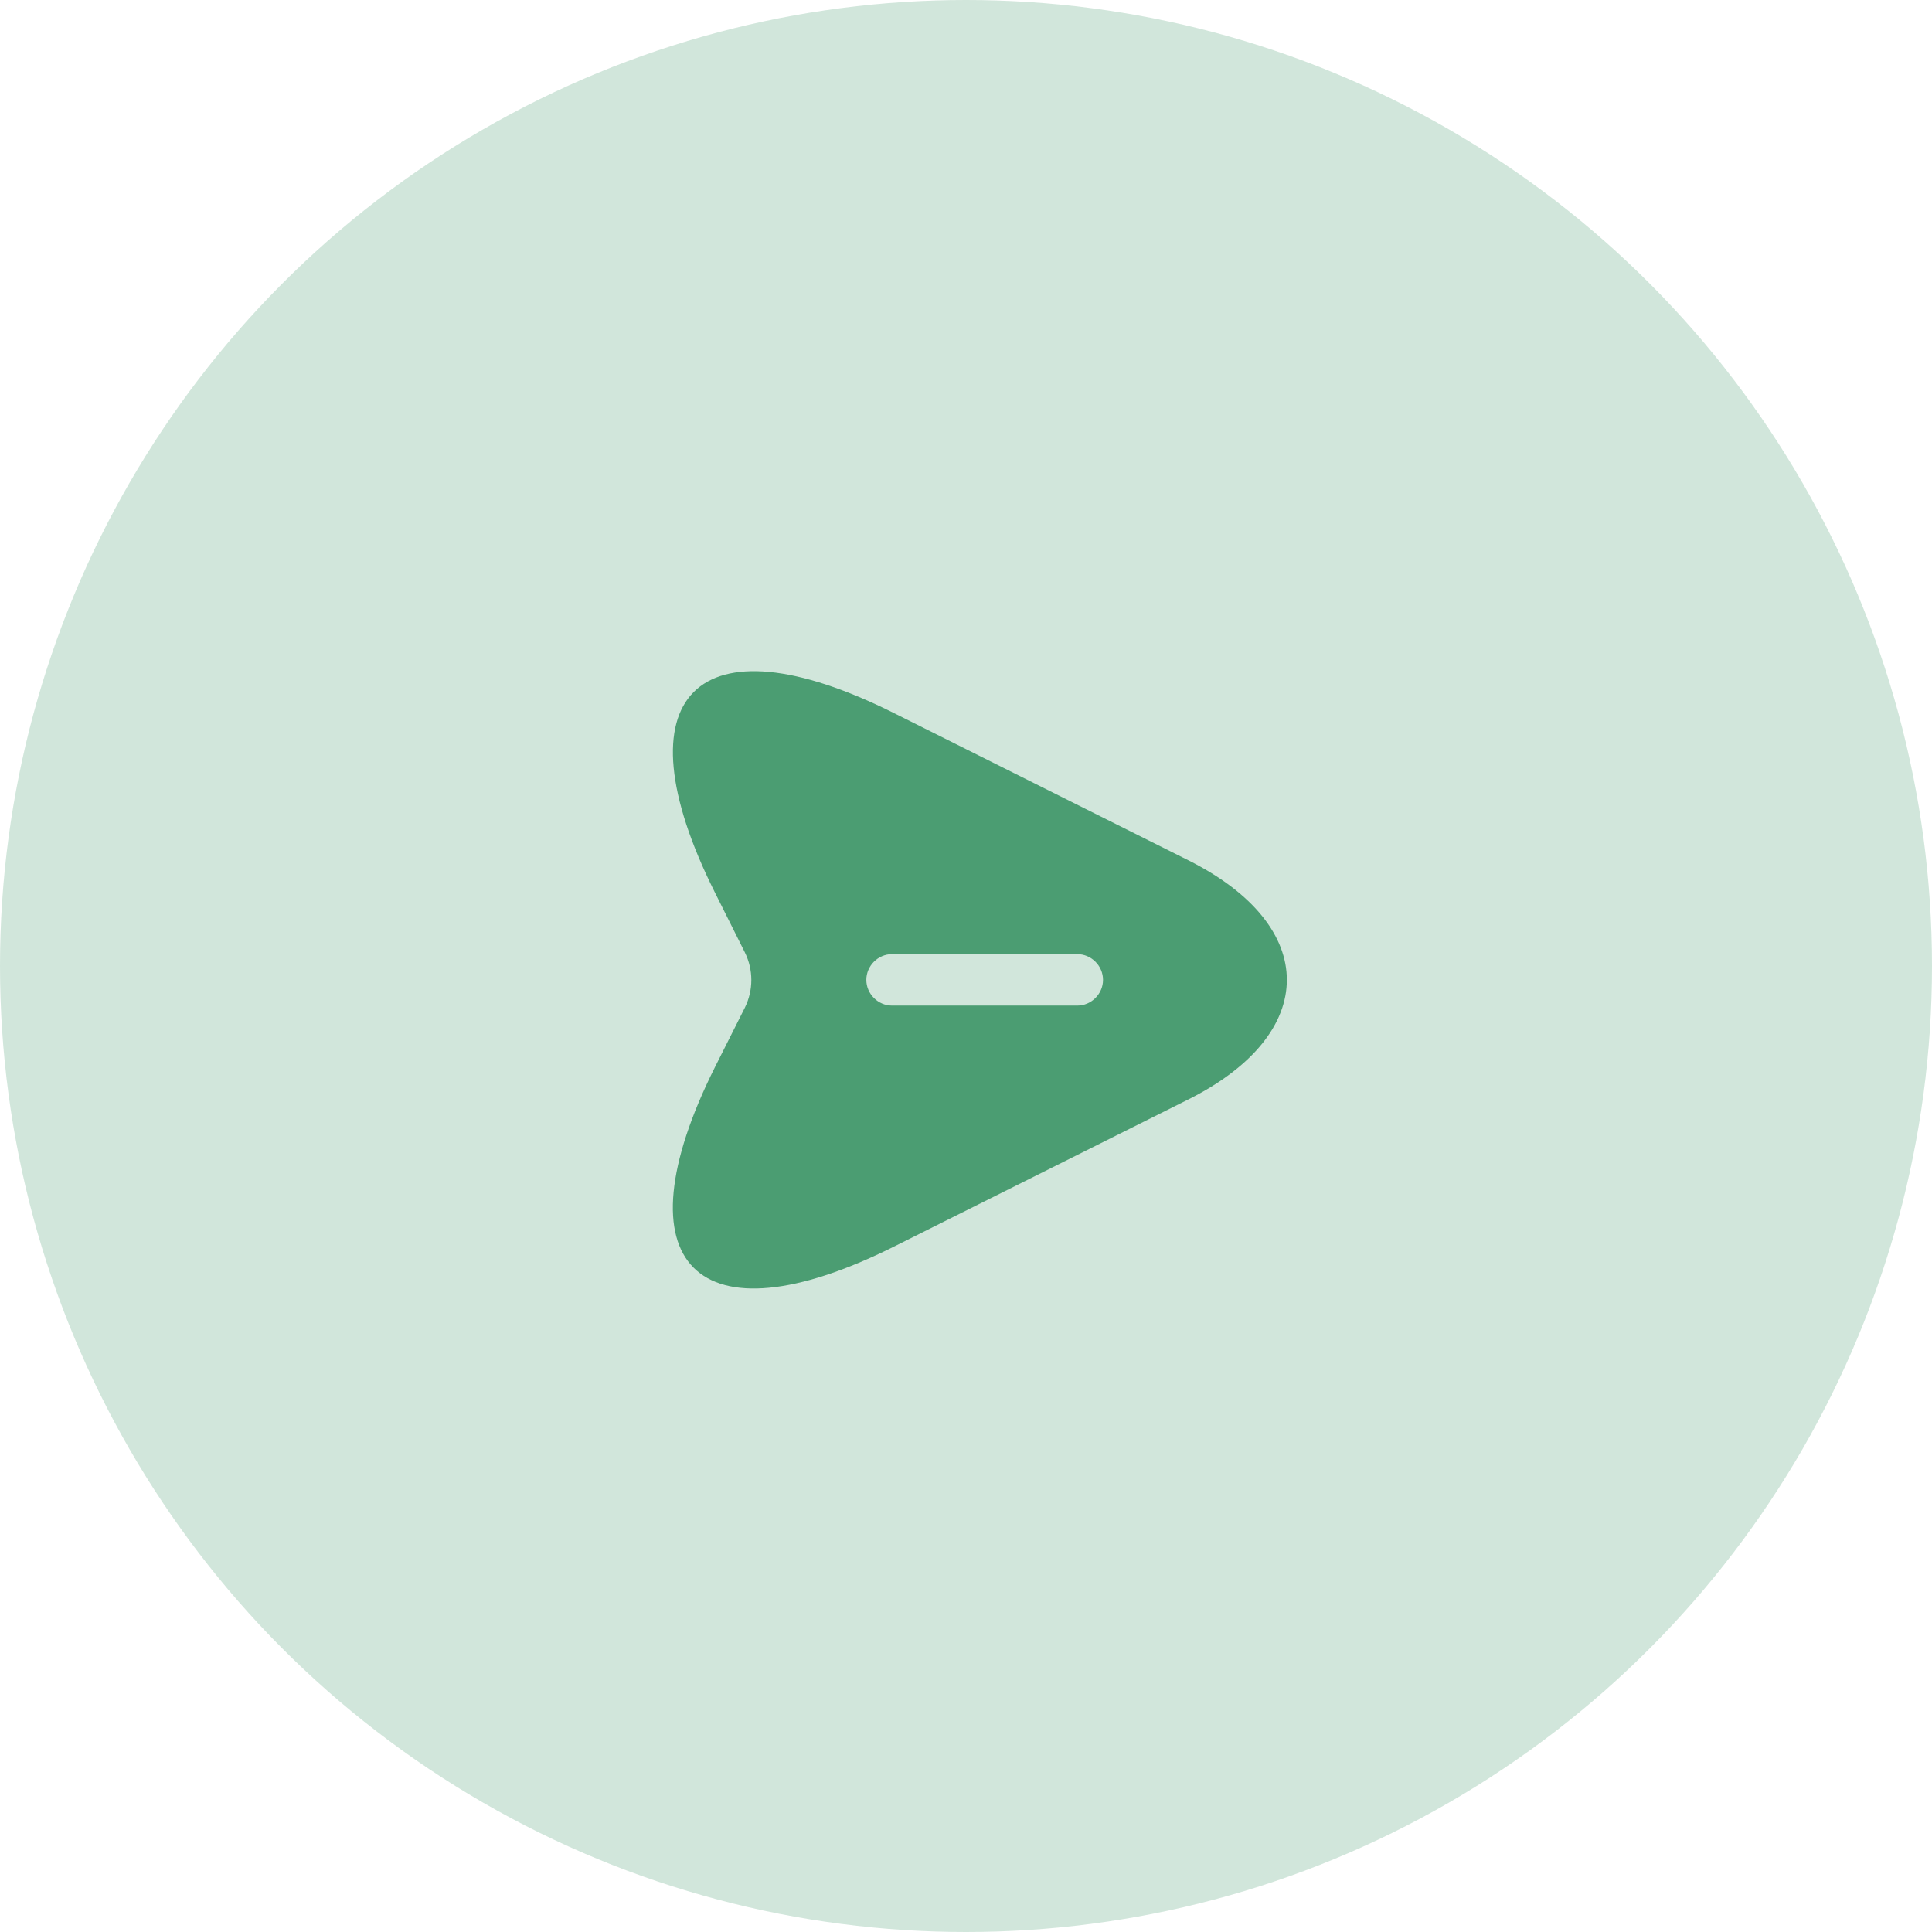 <svg width="51" height="51" viewBox="0 0 51 51" fill="none" xmlns="http://www.w3.org/2000/svg">
<circle cx="25.5" cy="25.5" r="25.5" fill="#4B9D72" fill-opacity="0.25"/>
<path d="M31.362 22.706L23.611 18.83C18.405 16.222 16.268 18.359 18.875 23.566L19.663 25.142C19.89 25.603 19.89 26.137 19.663 26.599L18.875 28.166C16.268 33.372 18.396 35.509 23.611 32.901L31.362 29.026C34.839 27.288 34.839 24.444 31.362 22.706ZM28.438 26.545H23.548C23.177 26.545 22.869 26.237 22.869 25.866C22.869 25.495 23.177 25.187 23.548 25.187H28.438C28.809 25.187 29.117 25.495 29.117 25.866C29.117 26.237 28.809 26.545 28.438 26.545Z" fill="#4B9D72"/>
</svg>
